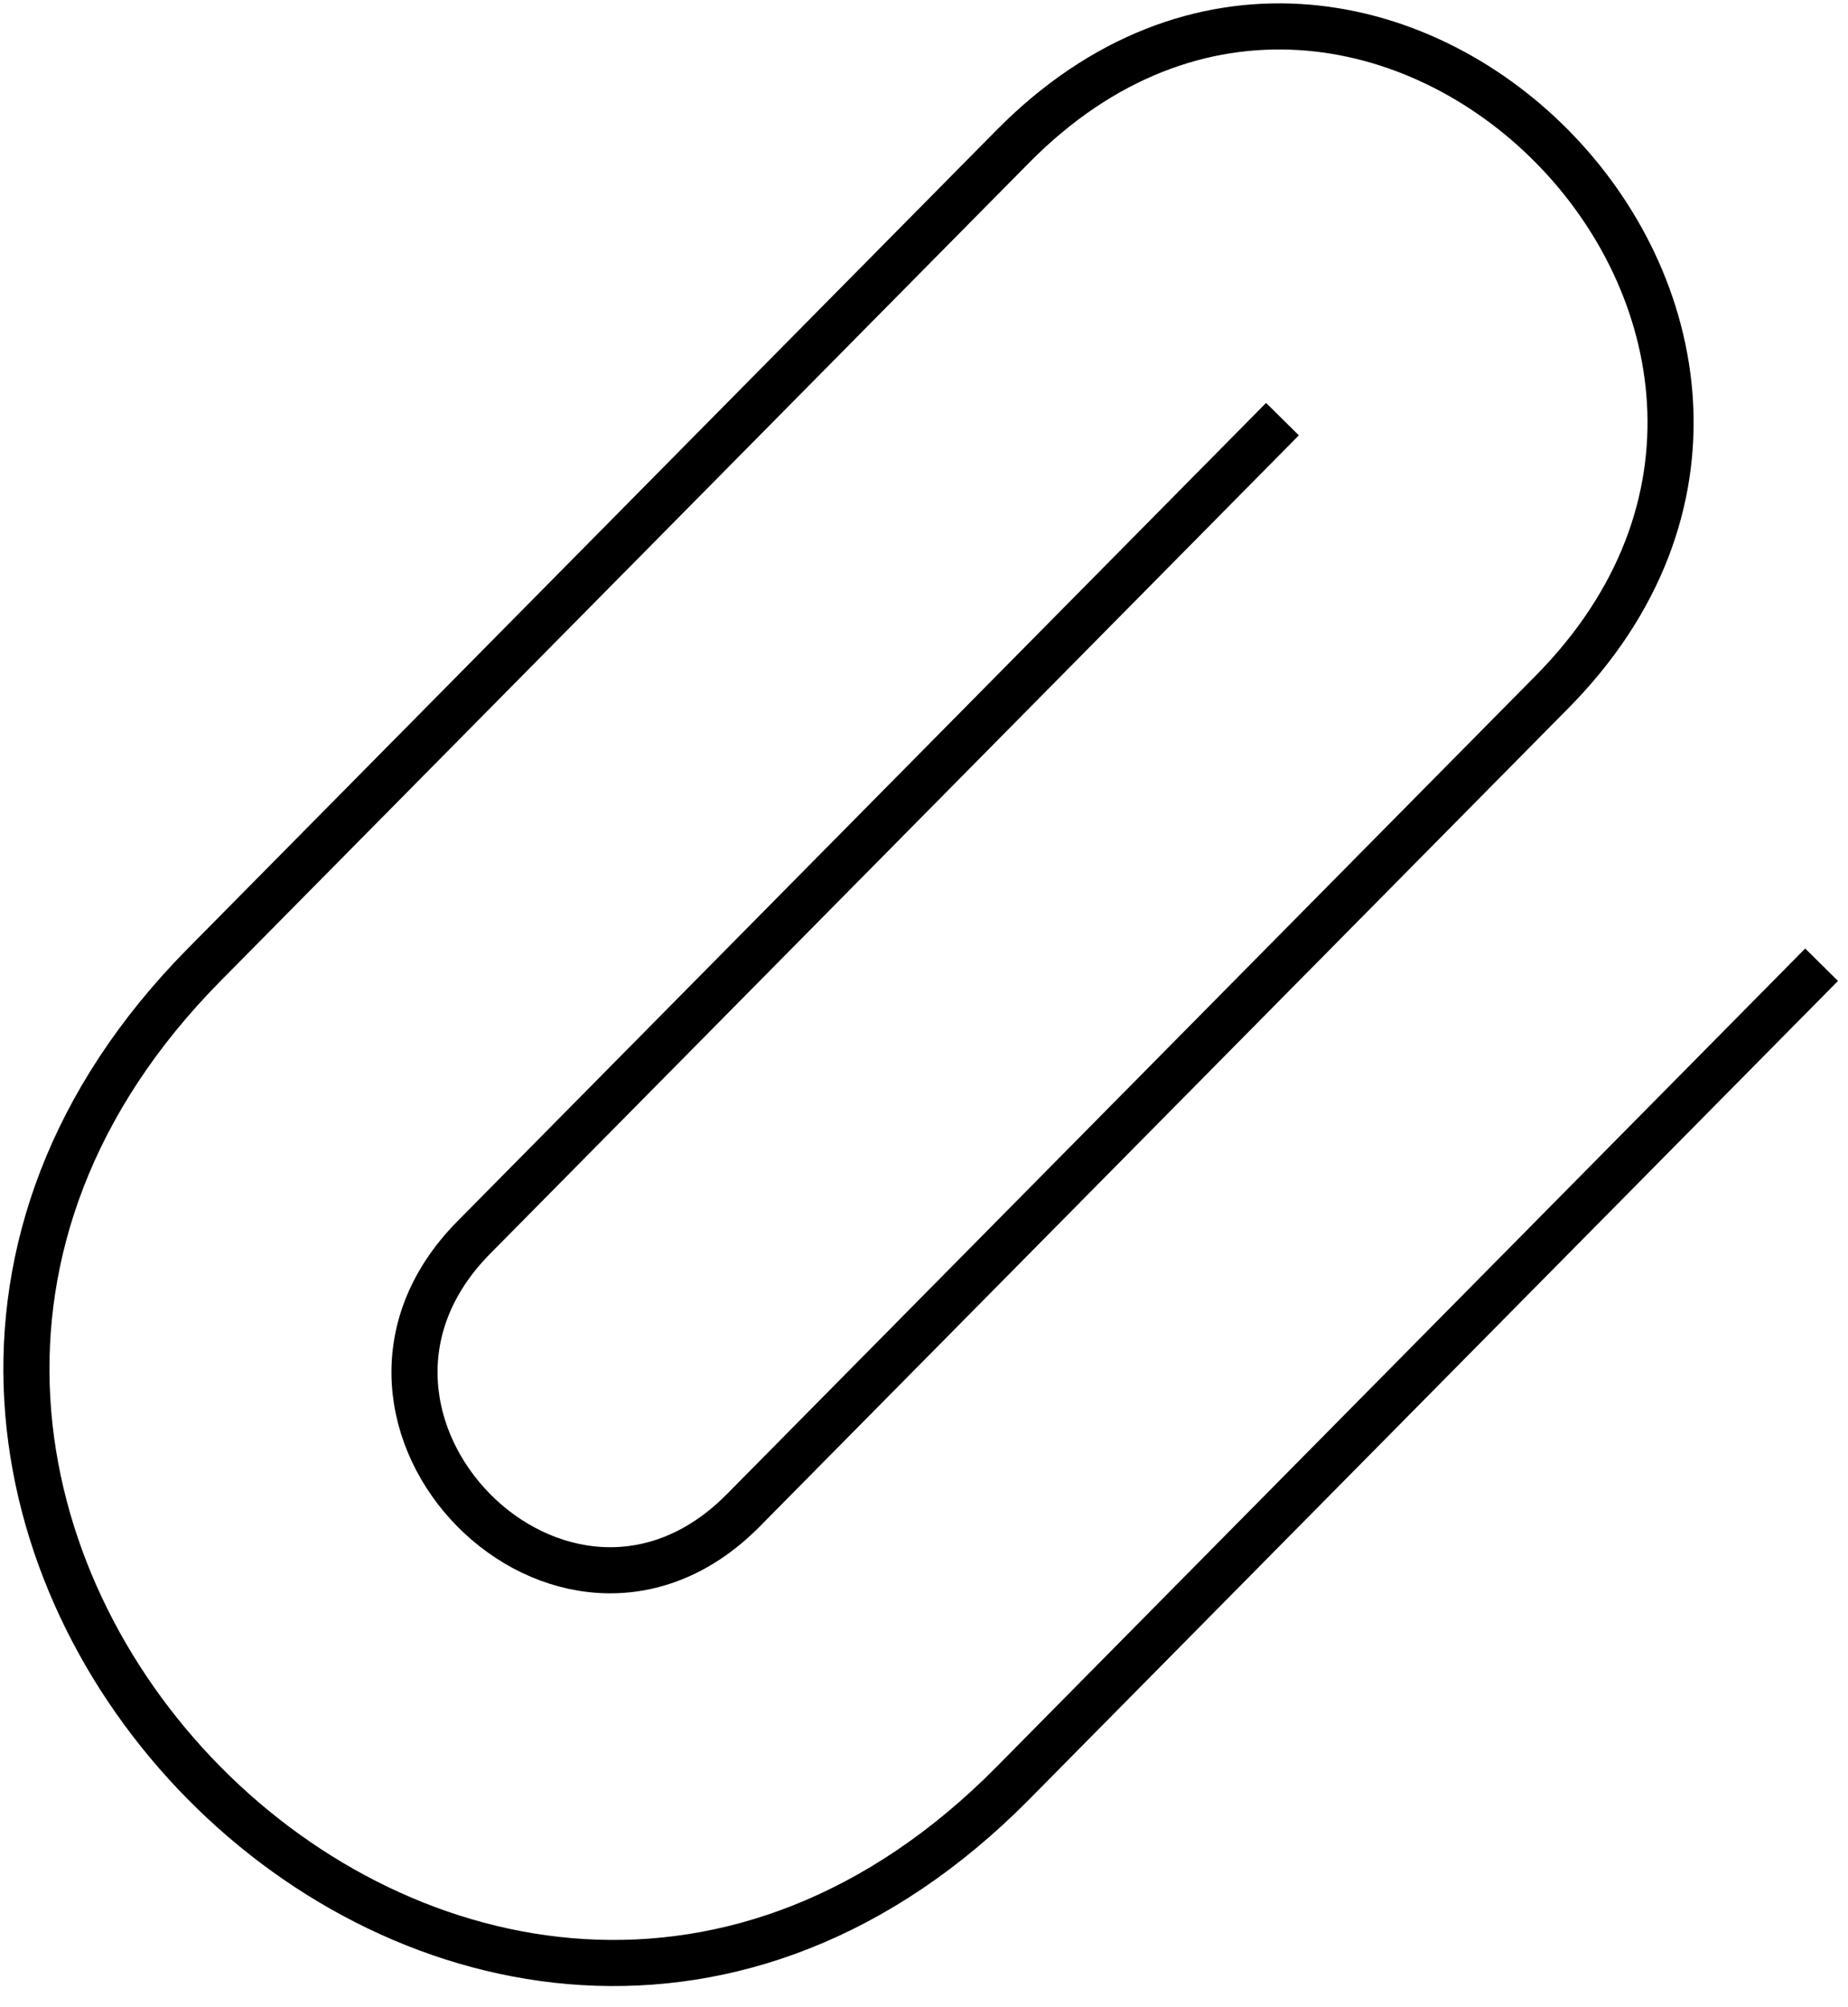 <svg width="70" height="76" viewBox="0 0 70 76" fill="none" xmlns="http://www.w3.org/2000/svg">
<path d="M69 36.528L38.367 67.514C17.946 88.171 -12.687 57.185 7.735 36.528L38.367 5.542C51.982 -8.23 72.404 12.427 58.789 26.199L28.157 57.185C21.349 64.071 11.138 53.742 17.946 46.856L48.578 15.87" stroke="black" stroke-width="1.746"/>
</svg>

